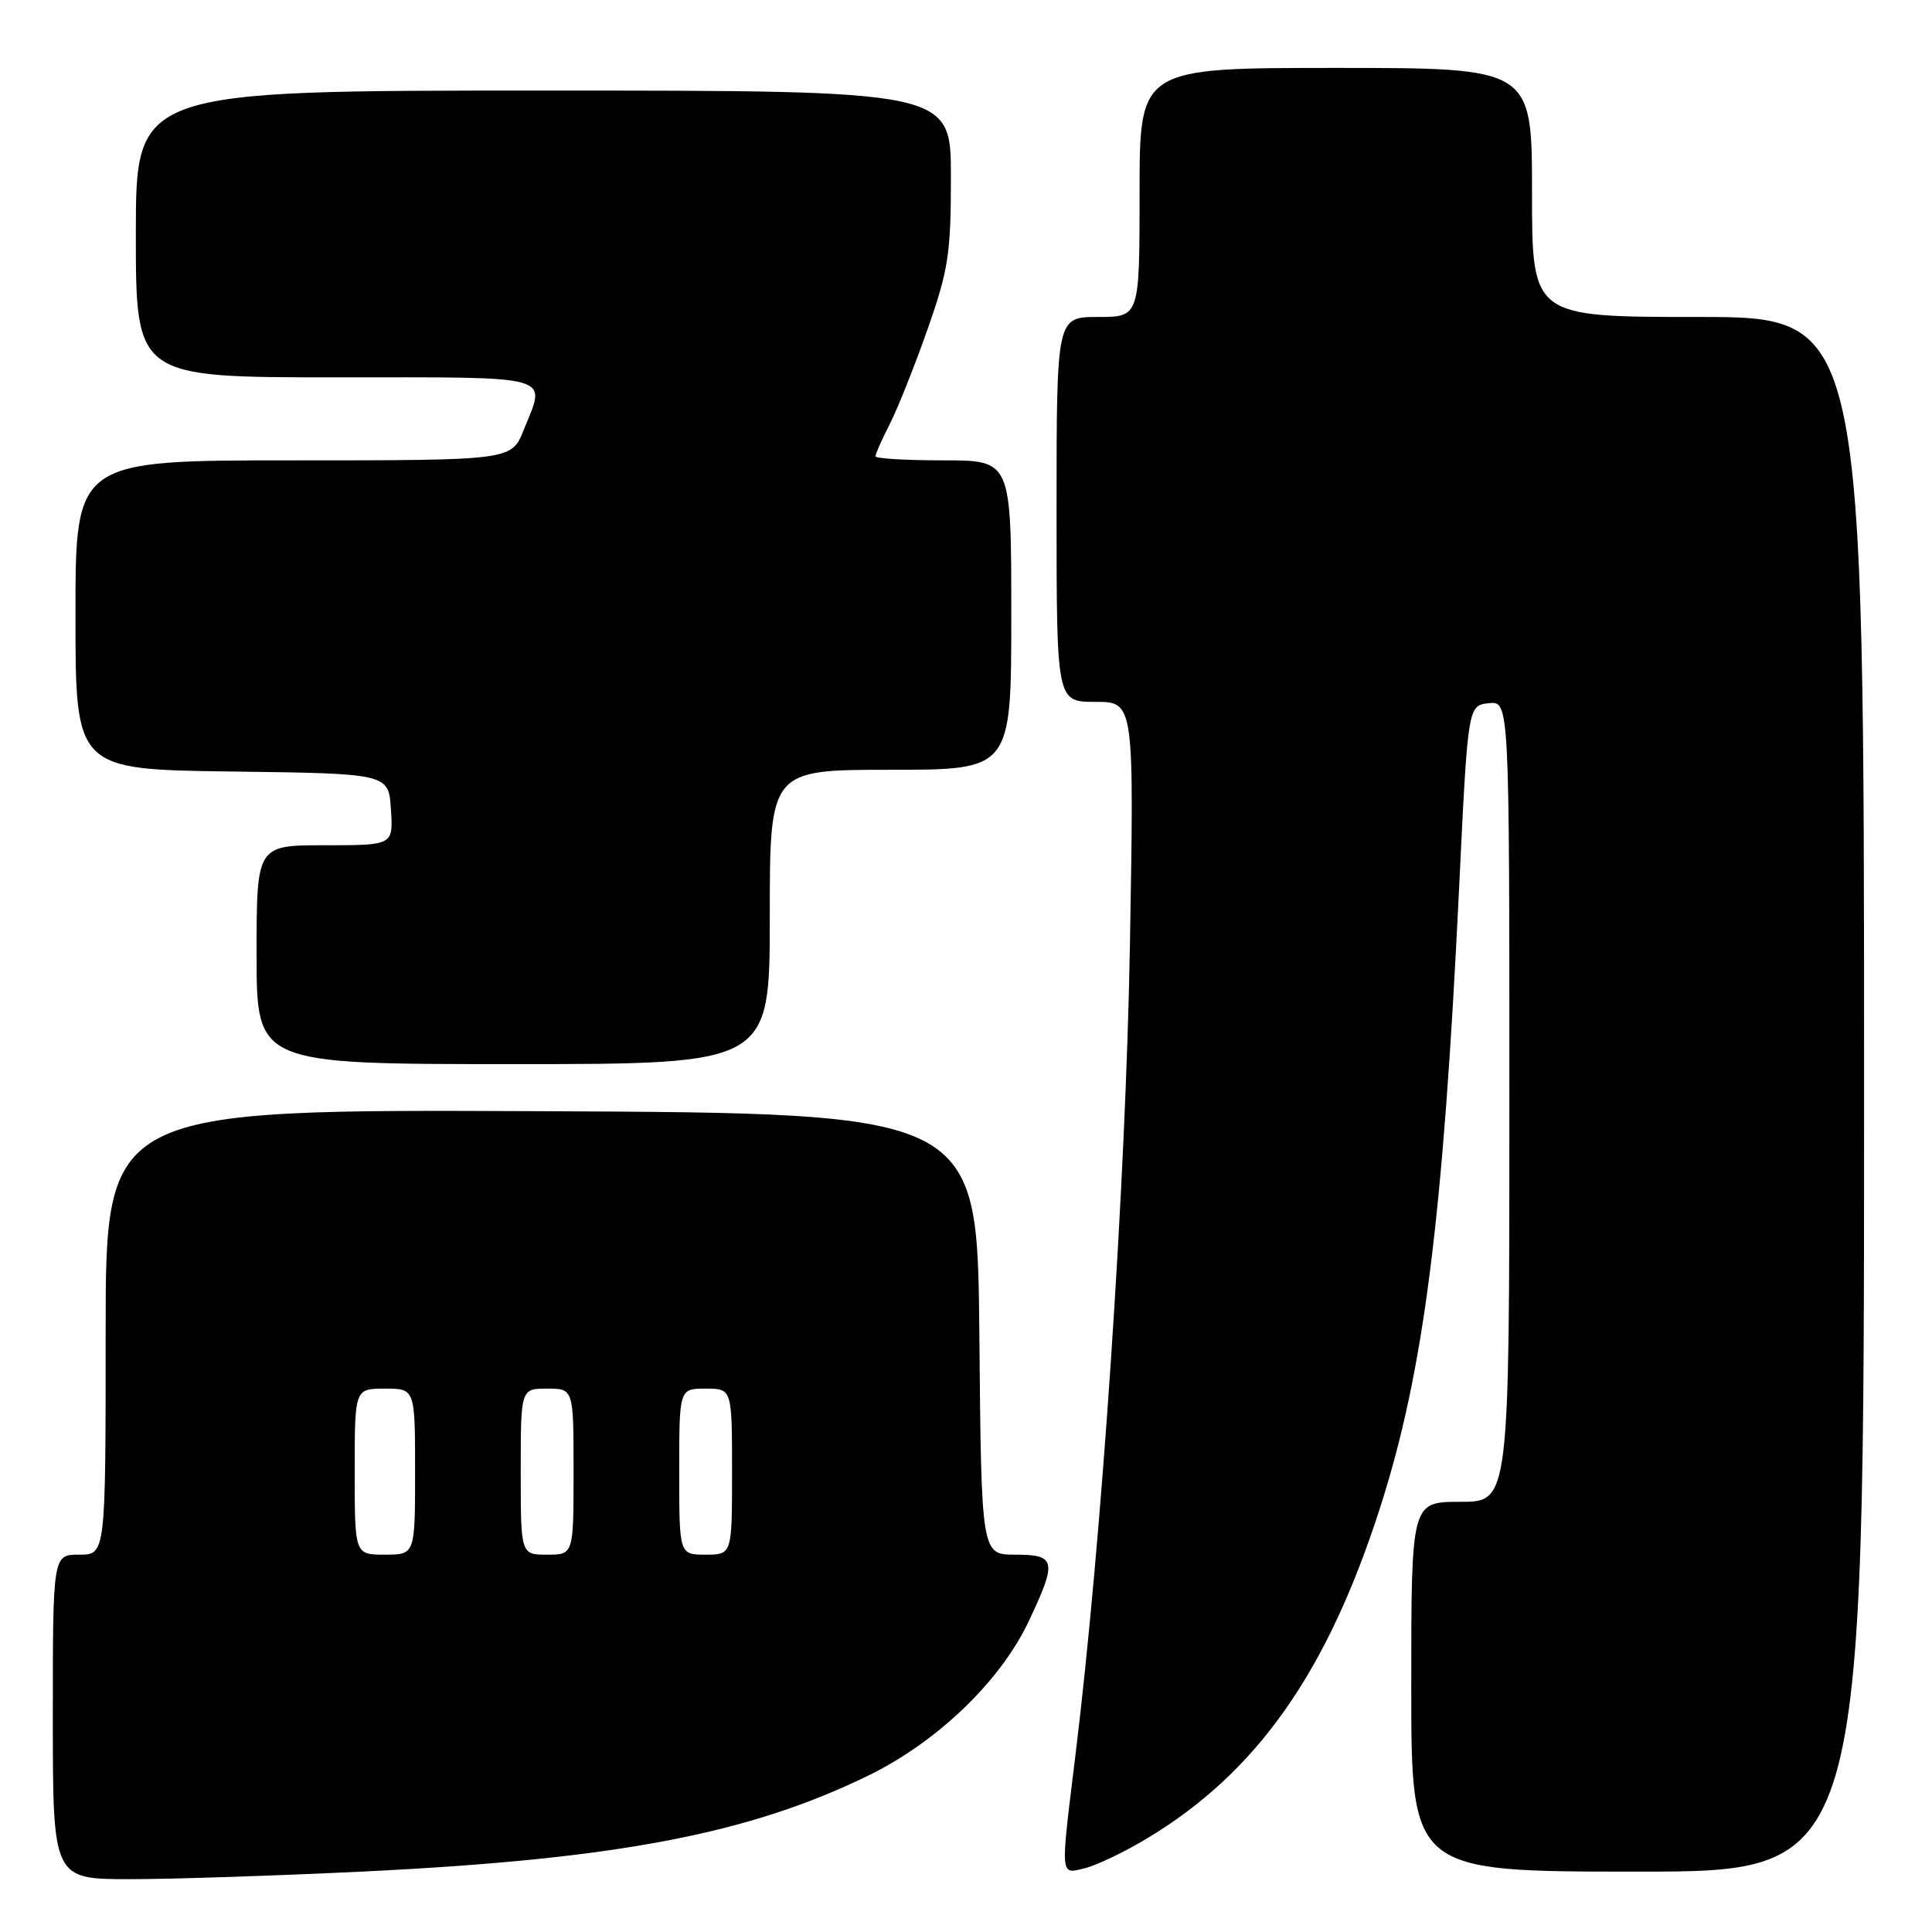 <?xml version="1.0" encoding="UTF-8" standalone="no"?>
<!DOCTYPE svg PUBLIC "-//W3C//DTD SVG 1.1//EN" "http://www.w3.org/Graphics/SVG/1.1/DTD/svg11.dtd" >
<svg xmlns="http://www.w3.org/2000/svg" xmlns:xlink="http://www.w3.org/1999/xlink" version="1.1" viewBox="0 0 256 256">
 <g >
 <path fill="currentColor"
d=" M 48.50 247.97 C 81.69 246.34 99.17 243.01 115.00 235.30 C 124.18 230.83 132.56 222.78 136.32 214.81 C 140.10 206.80 139.93 206.00 134.52 206.00 C 130.03 206.00 130.03 206.00 129.77 176.75 C 129.50 147.50 129.50 147.50 71.75 147.24 C 14.00 146.98 14.00 146.98 14.00 176.49 C 14.00 206.00 14.00 206.00 10.50 206.00 C 7.00 206.00 7.00 206.00 7.00 227.50 C 7.00 249.00 7.00 249.00 17.25 249.00 C 22.89 249.00 36.95 248.53 48.50 247.97 Z  M 151.84 243.69 C 166.50 234.94 175.88 221.63 182.92 199.61 C 188.67 181.63 191.21 161.62 193.33 117.85 C 194.50 93.50 194.50 93.50 197.25 93.18 C 200.00 92.87 200.00 92.87 200.00 145.93 C 200.00 199.00 200.00 199.00 193.50 199.00 C 187.00 199.00 187.00 199.00 187.00 223.50 C 187.00 248.00 187.00 248.00 217.00 248.00 C 247.00 248.00 247.00 248.00 247.00 145.00 C 247.00 42.00 247.00 42.00 225.00 42.00 C 203.00 42.00 203.00 42.00 203.00 25.50 C 203.00 9.00 203.00 9.00 177.00 9.00 C 151.00 9.00 151.00 9.00 151.00 25.50 C 151.00 42.00 151.00 42.00 145.50 42.00 C 140.00 42.00 140.00 42.00 140.00 67.50 C 140.00 93.00 140.00 93.00 145.14 93.00 C 150.28 93.00 150.28 93.00 149.72 125.25 C 149.17 156.84 145.98 204.29 142.49 232.66 C 140.49 248.97 140.44 248.35 143.75 247.55 C 145.26 247.18 148.90 245.45 151.84 243.69 Z  M 102.00 121.50 C 102.00 102.00 102.00 102.00 118.00 102.00 C 134.00 102.00 134.00 102.00 134.00 81.50 C 134.00 61.00 134.00 61.00 125.00 61.00 C 120.05 61.00 116.00 60.76 116.00 60.46 C 116.00 60.16 116.85 58.25 117.89 56.21 C 118.93 54.17 121.18 48.53 122.89 43.67 C 125.67 35.77 126.00 33.64 126.00 23.42 C 126.00 12.00 126.00 12.00 72.00 12.00 C 18.00 12.00 18.00 12.00 18.00 31.00 C 18.00 50.00 18.00 50.00 44.50 50.00 C 73.98 50.00 72.37 49.55 69.39 56.98 C 67.78 61.00 67.78 61.00 38.89 61.00 C 10.00 61.00 10.00 61.00 10.00 81.48 C 10.00 101.96 10.00 101.96 30.75 102.23 C 51.50 102.50 51.50 102.50 51.80 107.25 C 52.11 112.00 52.11 112.00 43.05 112.00 C 34.00 112.00 34.00 112.00 34.00 126.50 C 34.00 141.00 34.00 141.00 68.00 141.00 C 102.00 141.00 102.00 141.00 102.00 121.50 Z  M 47.00 195.00 C 47.00 184.00 47.00 184.00 51.00 184.00 C 55.00 184.00 55.00 184.00 55.00 195.00 C 55.00 206.00 55.00 206.00 51.00 206.00 C 47.00 206.00 47.00 206.00 47.00 195.00 Z  M 69.00 195.00 C 69.00 184.00 69.00 184.00 72.50 184.00 C 76.00 184.00 76.00 184.00 76.00 195.00 C 76.00 206.00 76.00 206.00 72.50 206.00 C 69.00 206.00 69.00 206.00 69.00 195.00 Z  M 90.00 195.00 C 90.00 184.00 90.00 184.00 93.50 184.00 C 97.00 184.00 97.00 184.00 97.00 195.00 C 97.00 206.00 97.00 206.00 93.50 206.00 C 90.00 206.00 90.00 206.00 90.00 195.00 Z "/>
</g>
</svg>